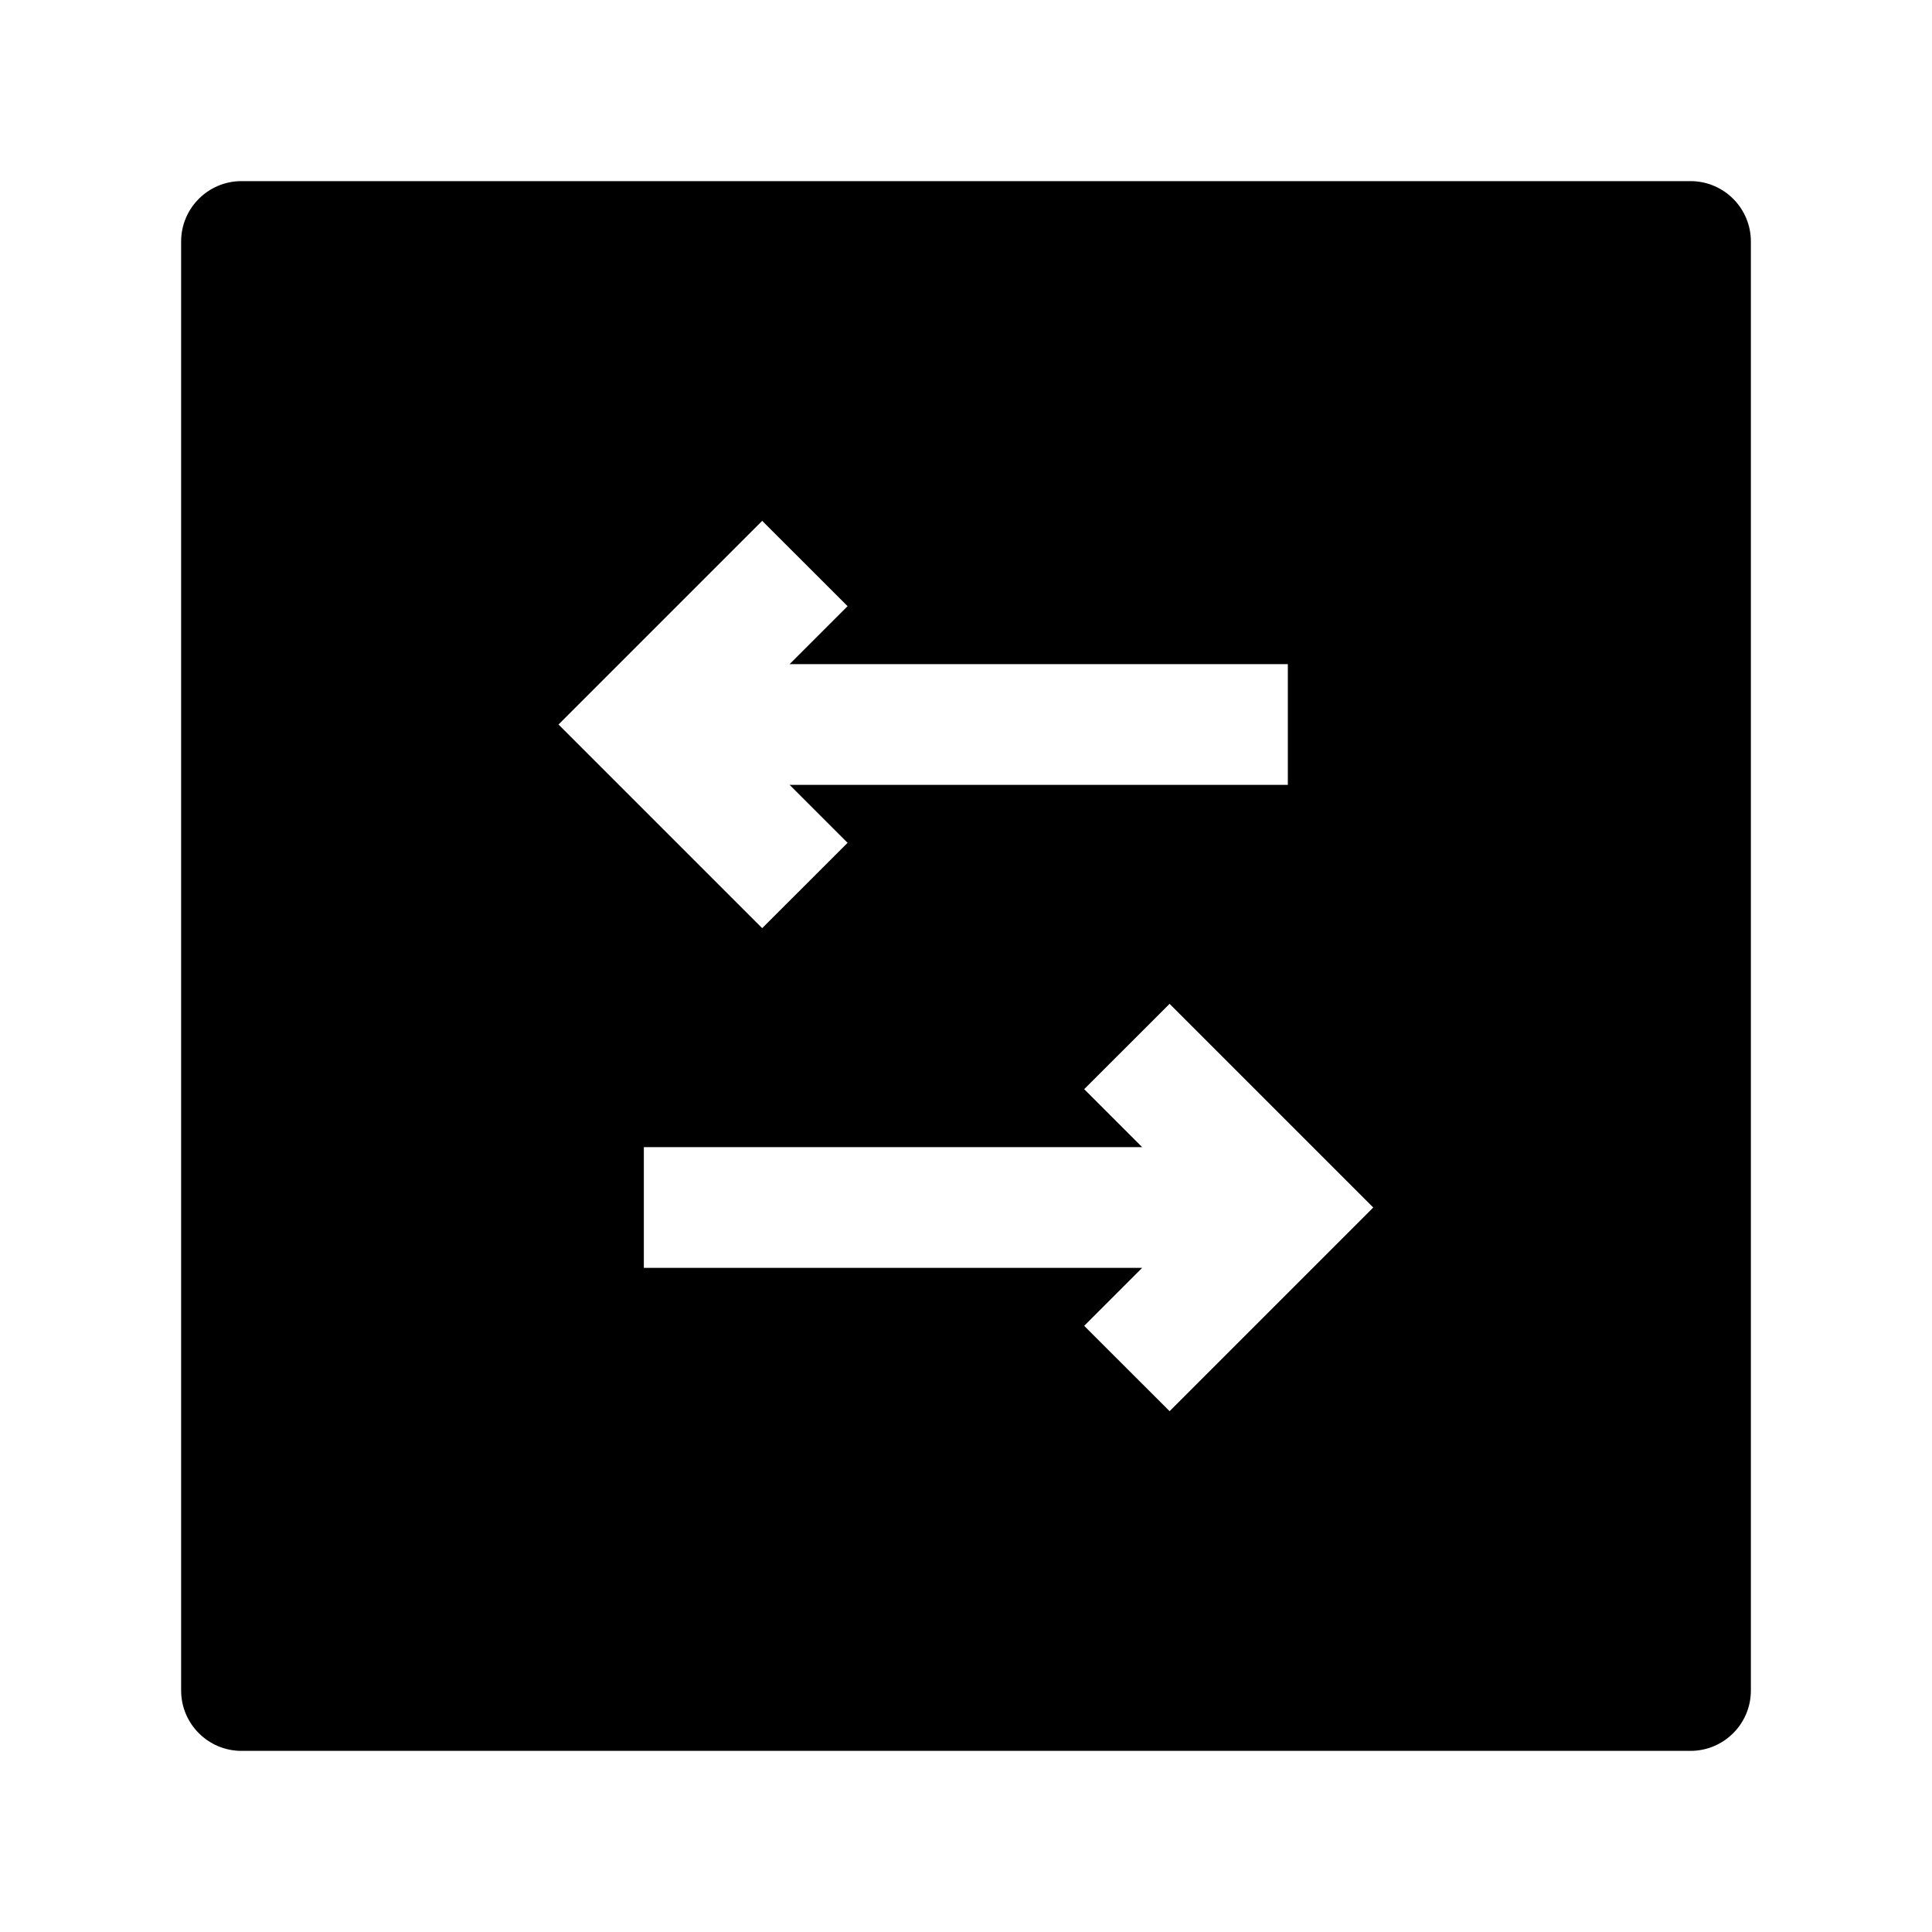 <svg width="24" height="24" viewBox="0 0 24 24" xmlns="http://www.w3.org/2000/svg">
    <path fill-rule="evenodd" clip-rule="evenodd" d="M3 2.25C2.586 2.25 2.25 2.586 2.25 3V21C2.25 21.414 2.586 21.75 3 21.75H21C21.414 21.75 21.75 21.414 21.75 21V3C21.75 2.586 21.414 2.25 21 2.25H3ZM10.529 10.47L9.809 9.75L15.998 9.75V8.25L9.809 8.25L10.529 7.53L9.468 6.47L6.938 9L9.468 11.53L10.529 10.47ZM13.468 13.53L14.188 14.25L7.998 14.25V15.75L14.188 15.75L13.468 16.47L14.529 17.53L17.059 15L14.529 12.47L13.468 13.53Z"/>
</svg>
